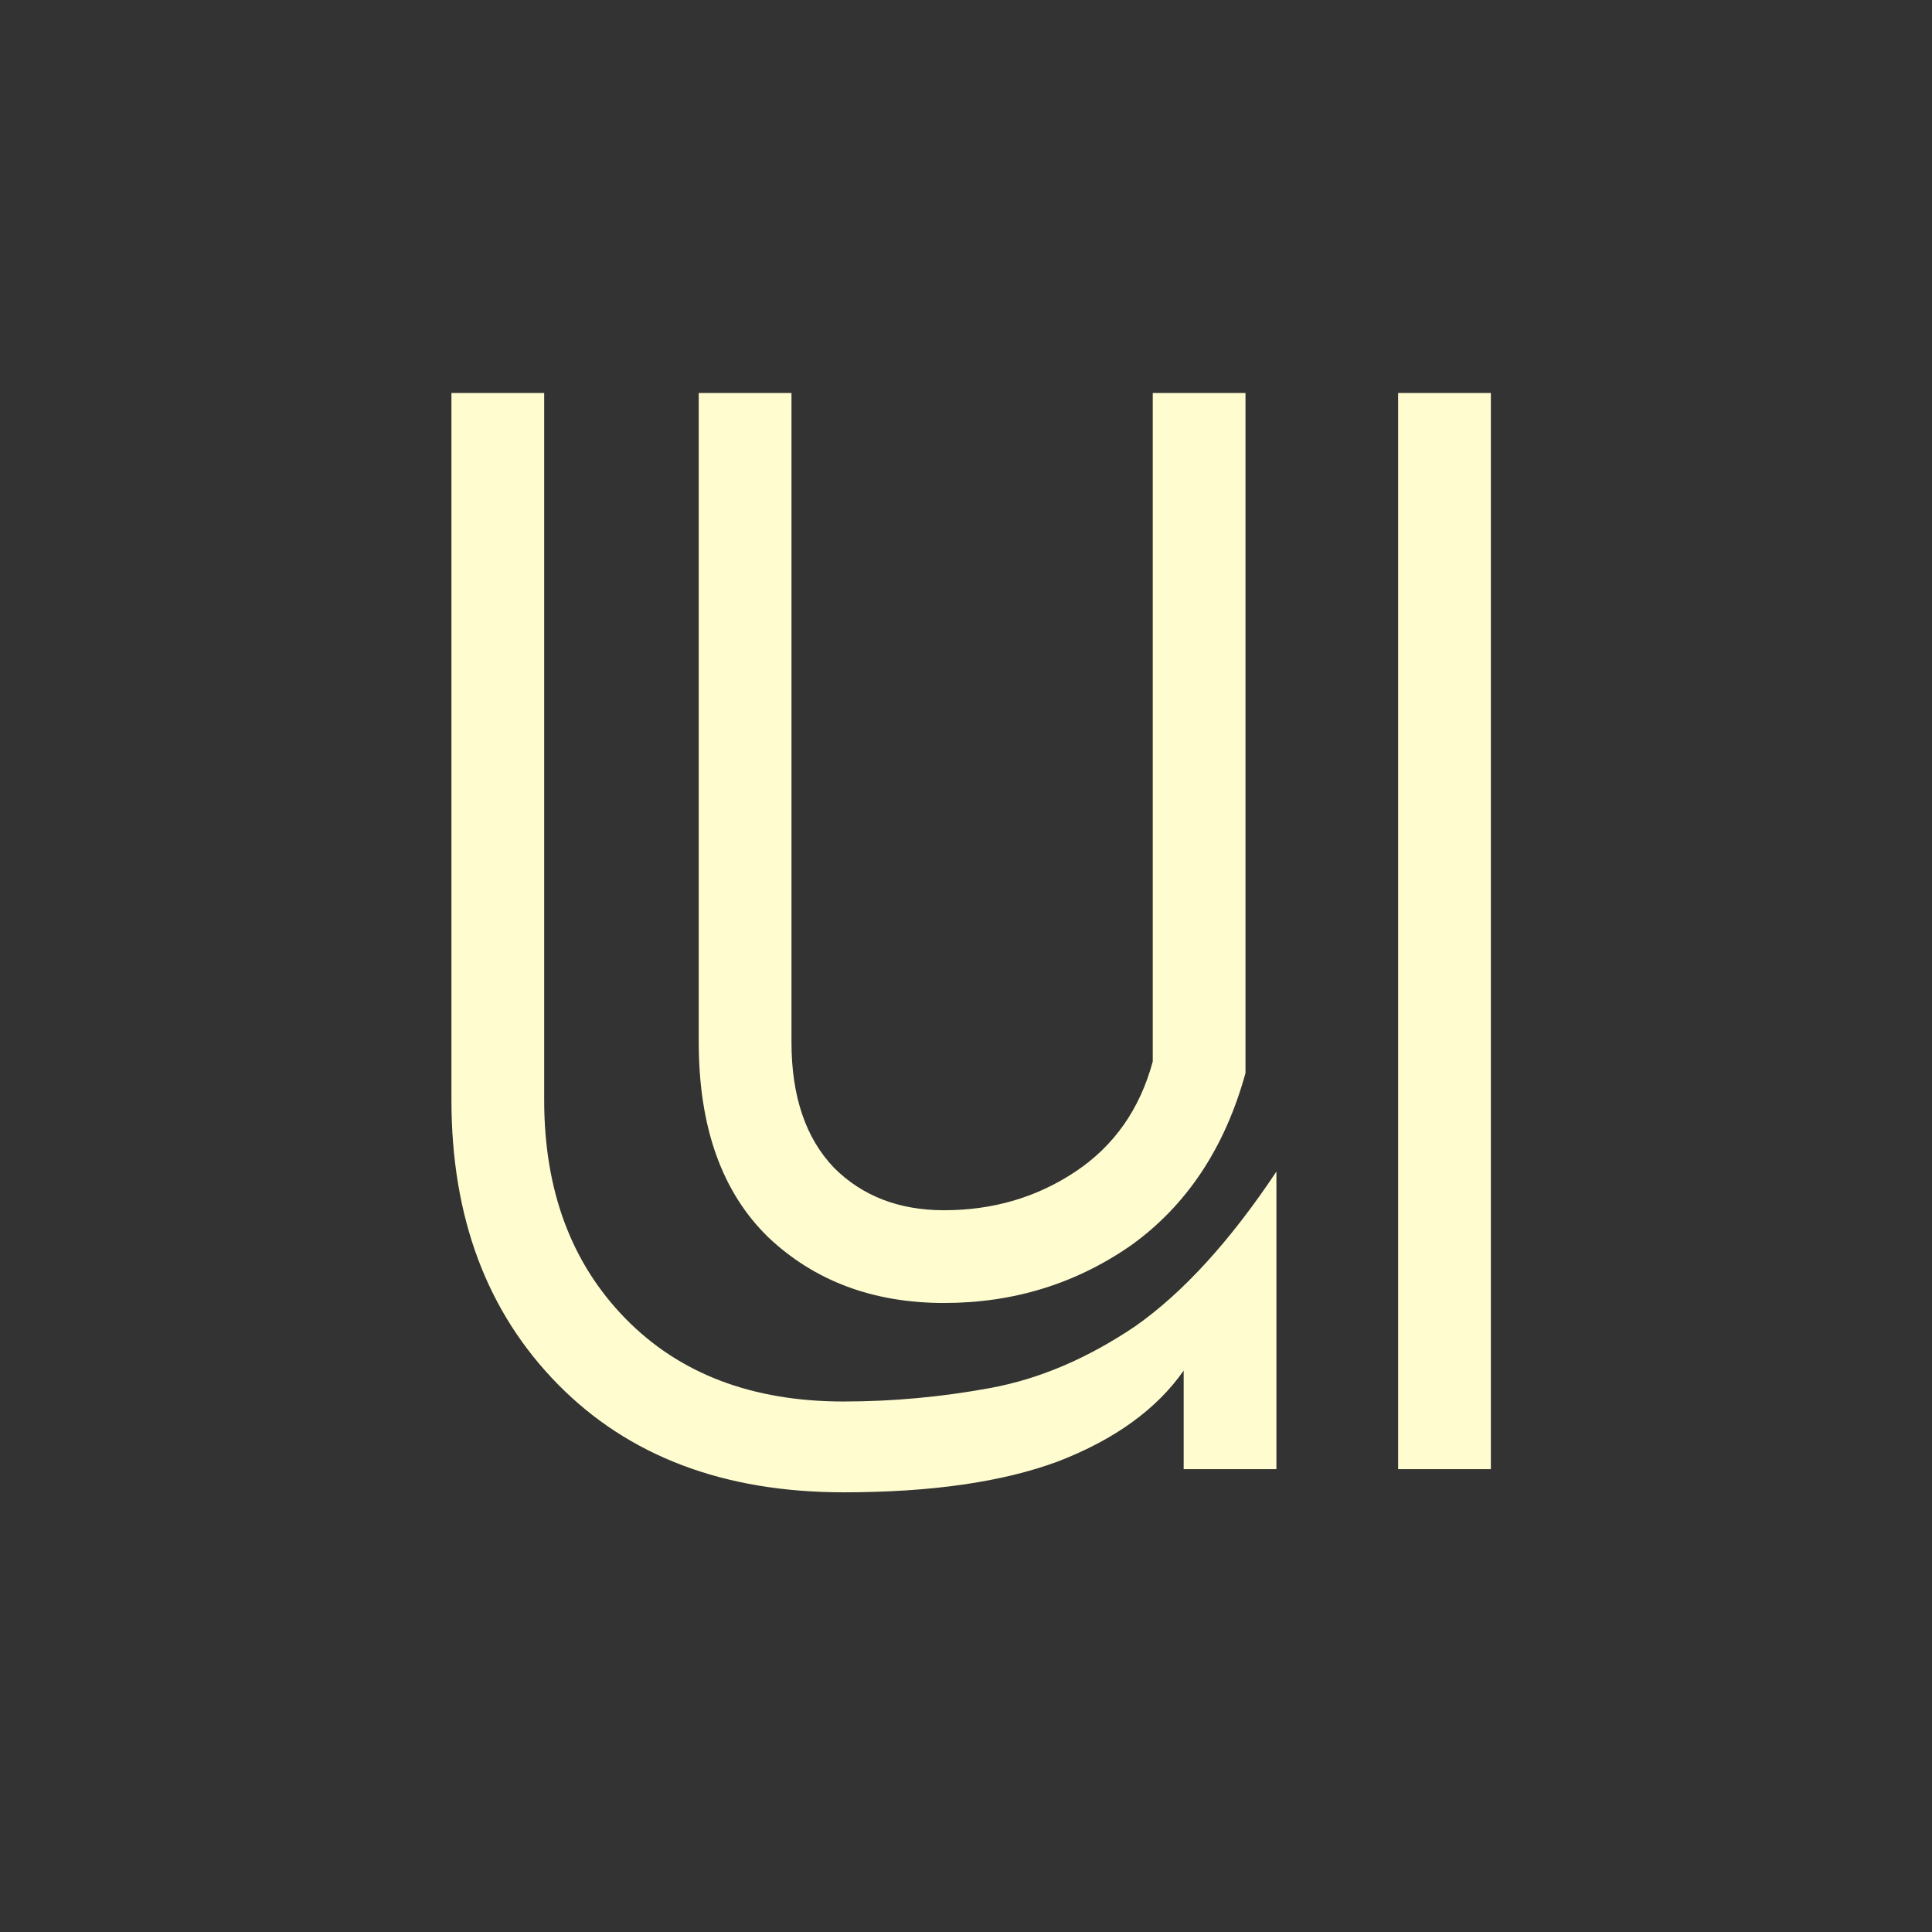 <svg width="96" height="96" viewBox="0 0 96 96" fill="none" xmlns="http://www.w3.org/2000/svg">
<rect x="0" y="0" width="96" height="96" fill="#333333" stroke="none"/>
<g clip-path="url(#clip0_75_581)">
<path d="M61.888 19.528V53.32C60.864 57.032 58.976 59.88 56.224 61.864C53.472 63.784 50.368 64.744 46.912 64.744C43.392 64.744 40.48 63.656 38.176 61.48C35.872 59.24 34.72 56.008 34.72 51.784V19.528H39.328V51.784C39.328 54.472 40.032 56.552 41.44 58.024C42.848 59.432 44.672 60.136 46.912 60.136C49.344 60.136 51.52 59.496 53.44 58.216C55.36 56.936 56.64 55.112 57.28 52.744V19.528H61.888ZM69.472 19.528H74.08V73H69.472V19.528ZM58.816 68.104C57.472 70.024 55.392 71.528 52.576 72.616C49.824 73.64 46.272 74.152 41.92 74.152C35.968 74.152 31.232 72.36 27.712 68.776C24.192 65.192 22.432 60.488 22.432 54.664V19.528H27.04V54.664C27.04 59.144 28.384 62.76 31.072 65.512C33.76 68.264 37.376 69.64 41.92 69.64C44.352 69.64 46.784 69.416 49.216 68.968C51.648 68.52 54.048 67.496 56.416 65.896C58.784 64.232 61.12 61.672 63.424 58.216V73H58.816V68.104Z" fill="#FFFDD0"/>
</g>
<defs>
<clipPath id="clip0_75_581">
<rect width="96" height="96" fill="white"/>
</clipPath>
</defs>
</svg>
